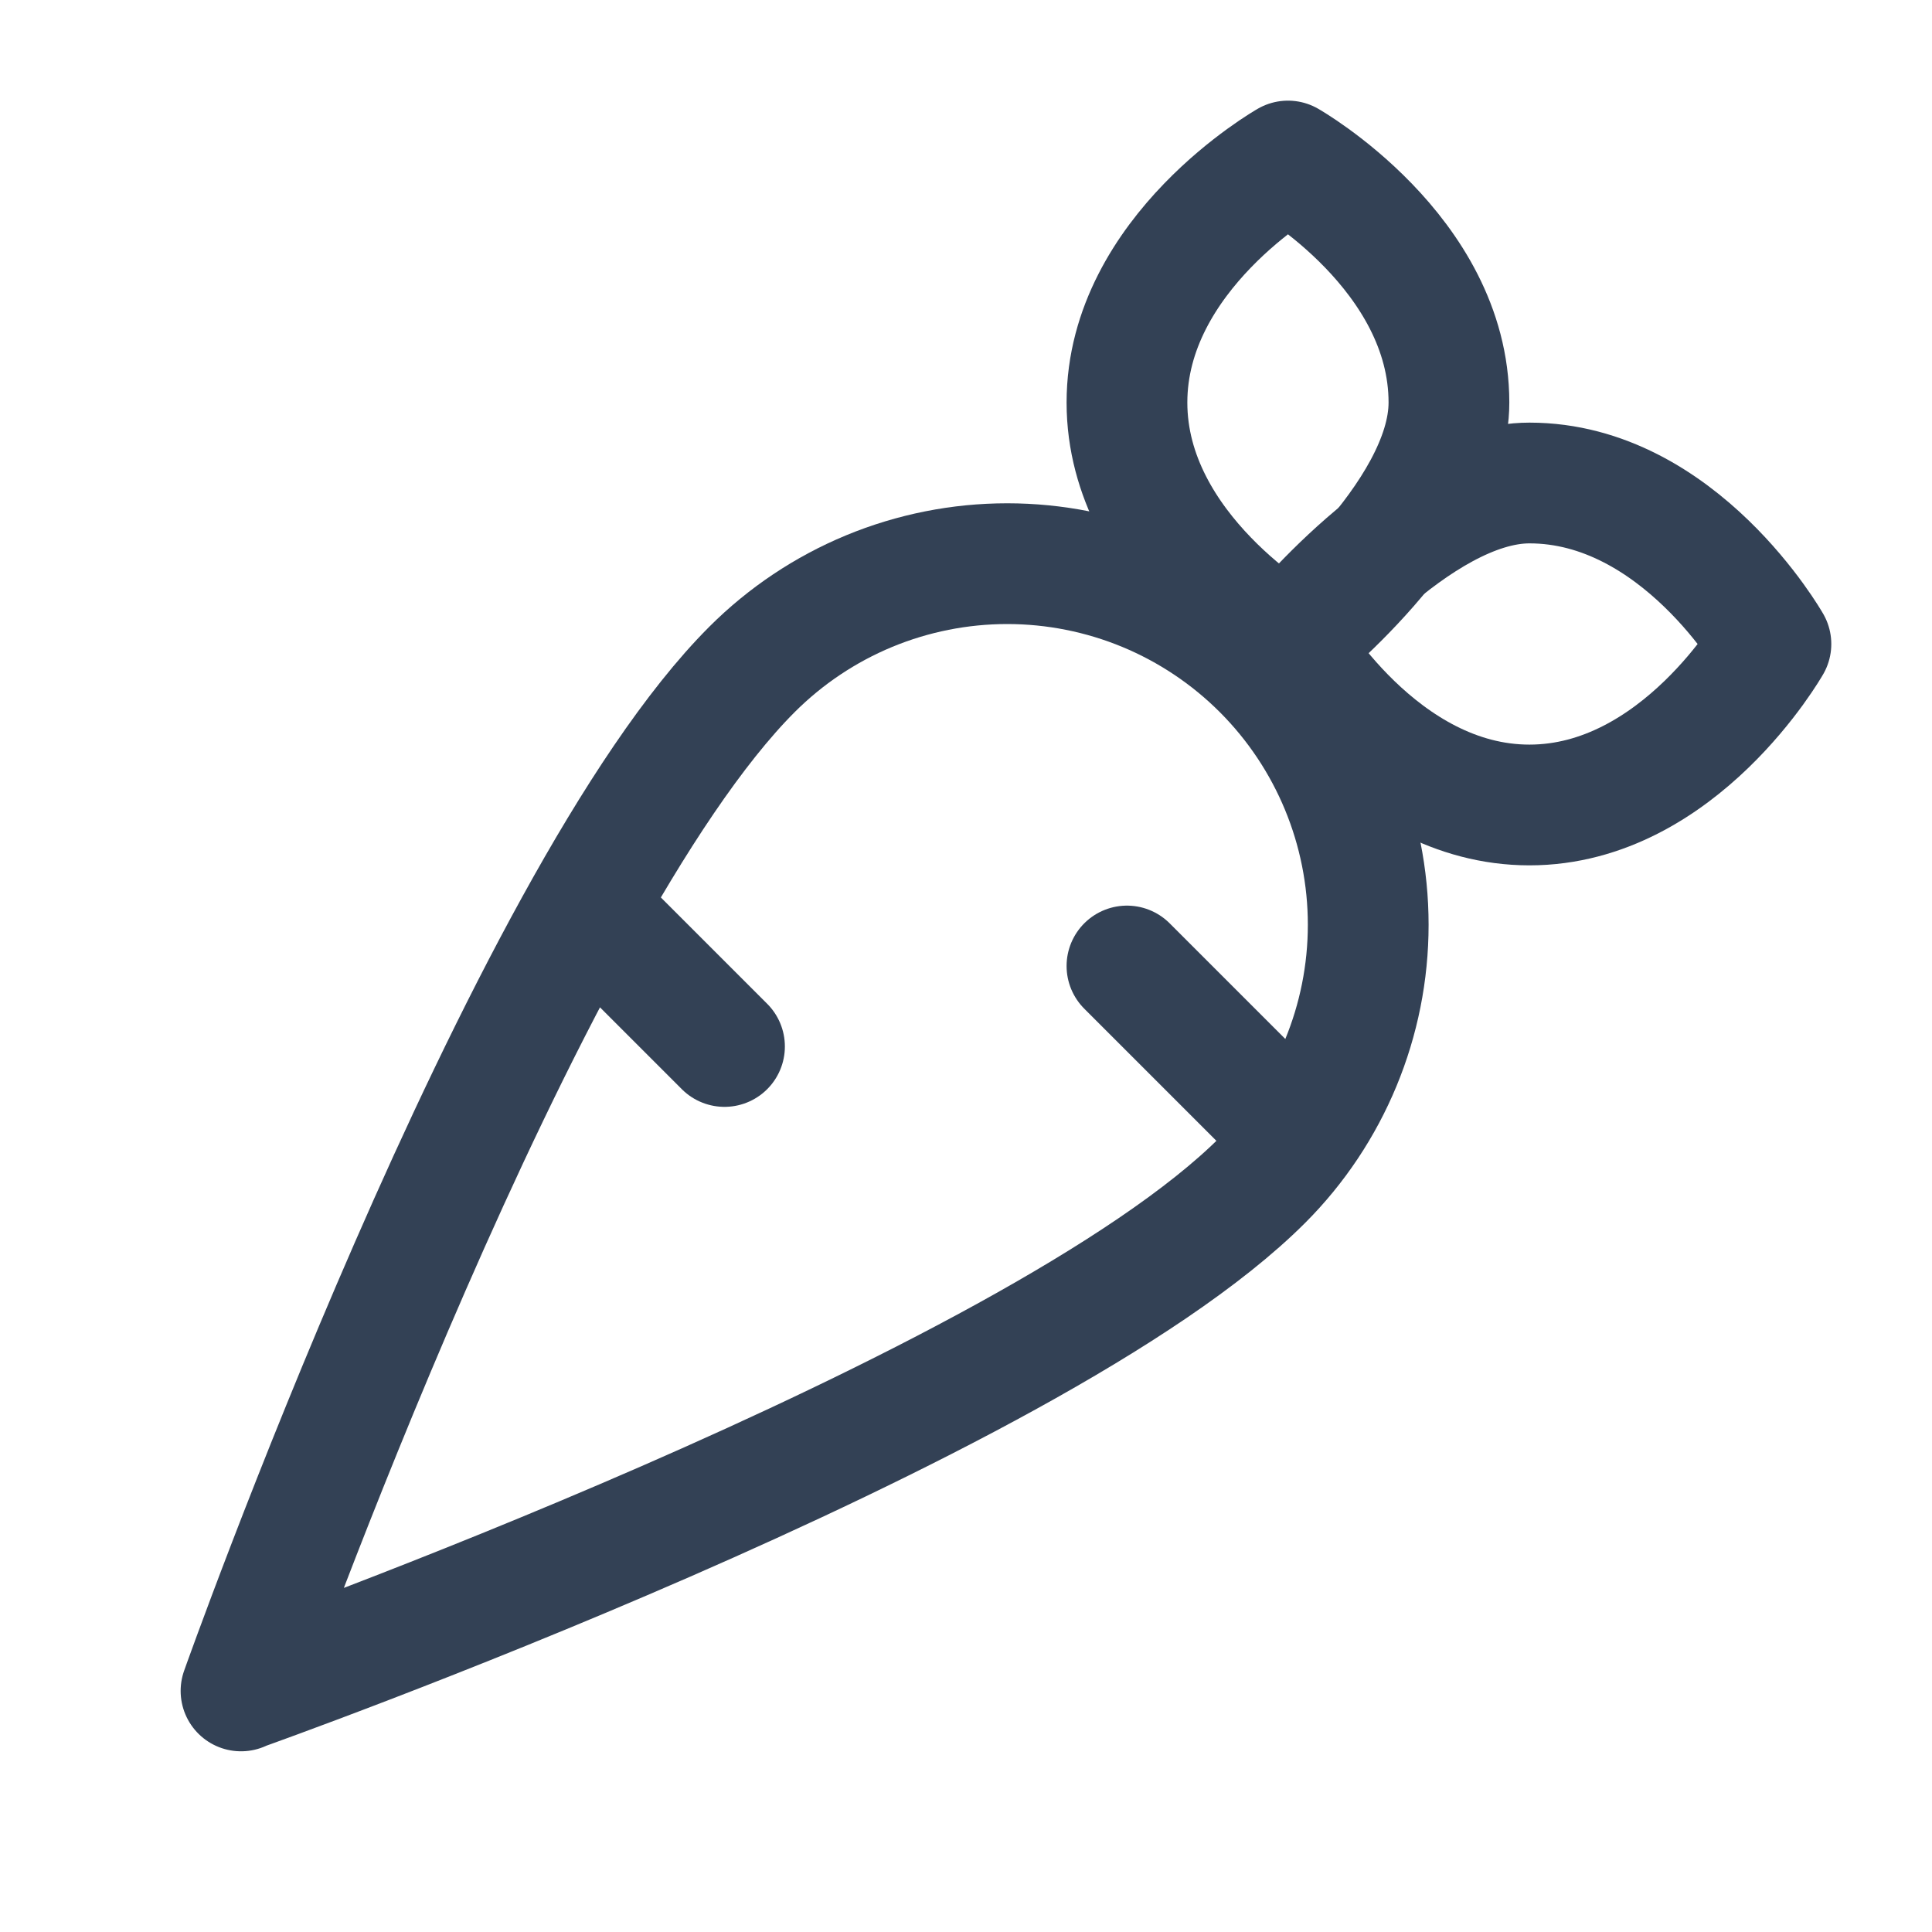 <svg width="32" height="32" viewBox="0 0 32 32" fill="none" xmlns="http://www.w3.org/2000/svg">
<g clip-path="url(#clip0_288_1892)">
<path d="M3.999 28C3.999 28 17.111 23.348 20.911 19.547C22.032 18.425 22.662 16.903 22.662 15.317C22.662 13.731 22.032 12.21 20.911 11.088C20.356 10.533 19.697 10.092 18.971 9.791C18.246 9.491 17.468 9.336 16.683 9.336C15.898 9.336 15.12 9.491 14.395 9.791C13.669 10.092 13.01 10.533 12.455 11.088C8.642 14.903 3.992 28.007 3.992 28.007L3.999 28Z" stroke="#334155" stroke-width="2" stroke-linecap="round" stroke-linejoin="round"/>
<path d="M12 17.333L10 15.333" stroke="#334155" stroke-width="2" stroke-linecap="round" stroke-linejoin="round"/>
<path d="M21.333 18.667L18.666 16" stroke="#334155" stroke-width="2" stroke-linecap="round" stroke-linejoin="round"/>
<path d="M29.332 10.667C29.332 10.667 27.812 8 25.332 8C23.457 8 21.332 10.667 21.332 10.667C21.332 10.667 22.852 13.333 25.332 13.333C27.812 13.333 29.332 10.667 29.332 10.667Z" stroke="#334155" stroke-width="2" stroke-linecap="round" stroke-linejoin="round"/>
<path d="M21.333 2.667C21.333 2.667 18.666 4.187 18.666 6.667C18.666 9.147 21.333 10.667 21.333 10.667C21.333 10.667 23.999 8.564 23.999 6.667C23.999 4.187 21.333 2.667 21.333 2.667Z" stroke="#334155" stroke-width="2" stroke-linecap="round" stroke-linejoin="round"/>
</g>
<defs>
<clipPath id="clip0_288_1892">
<rect width="32" height="32" fill="white"/>
</clipPath>
</defs>
</svg>
